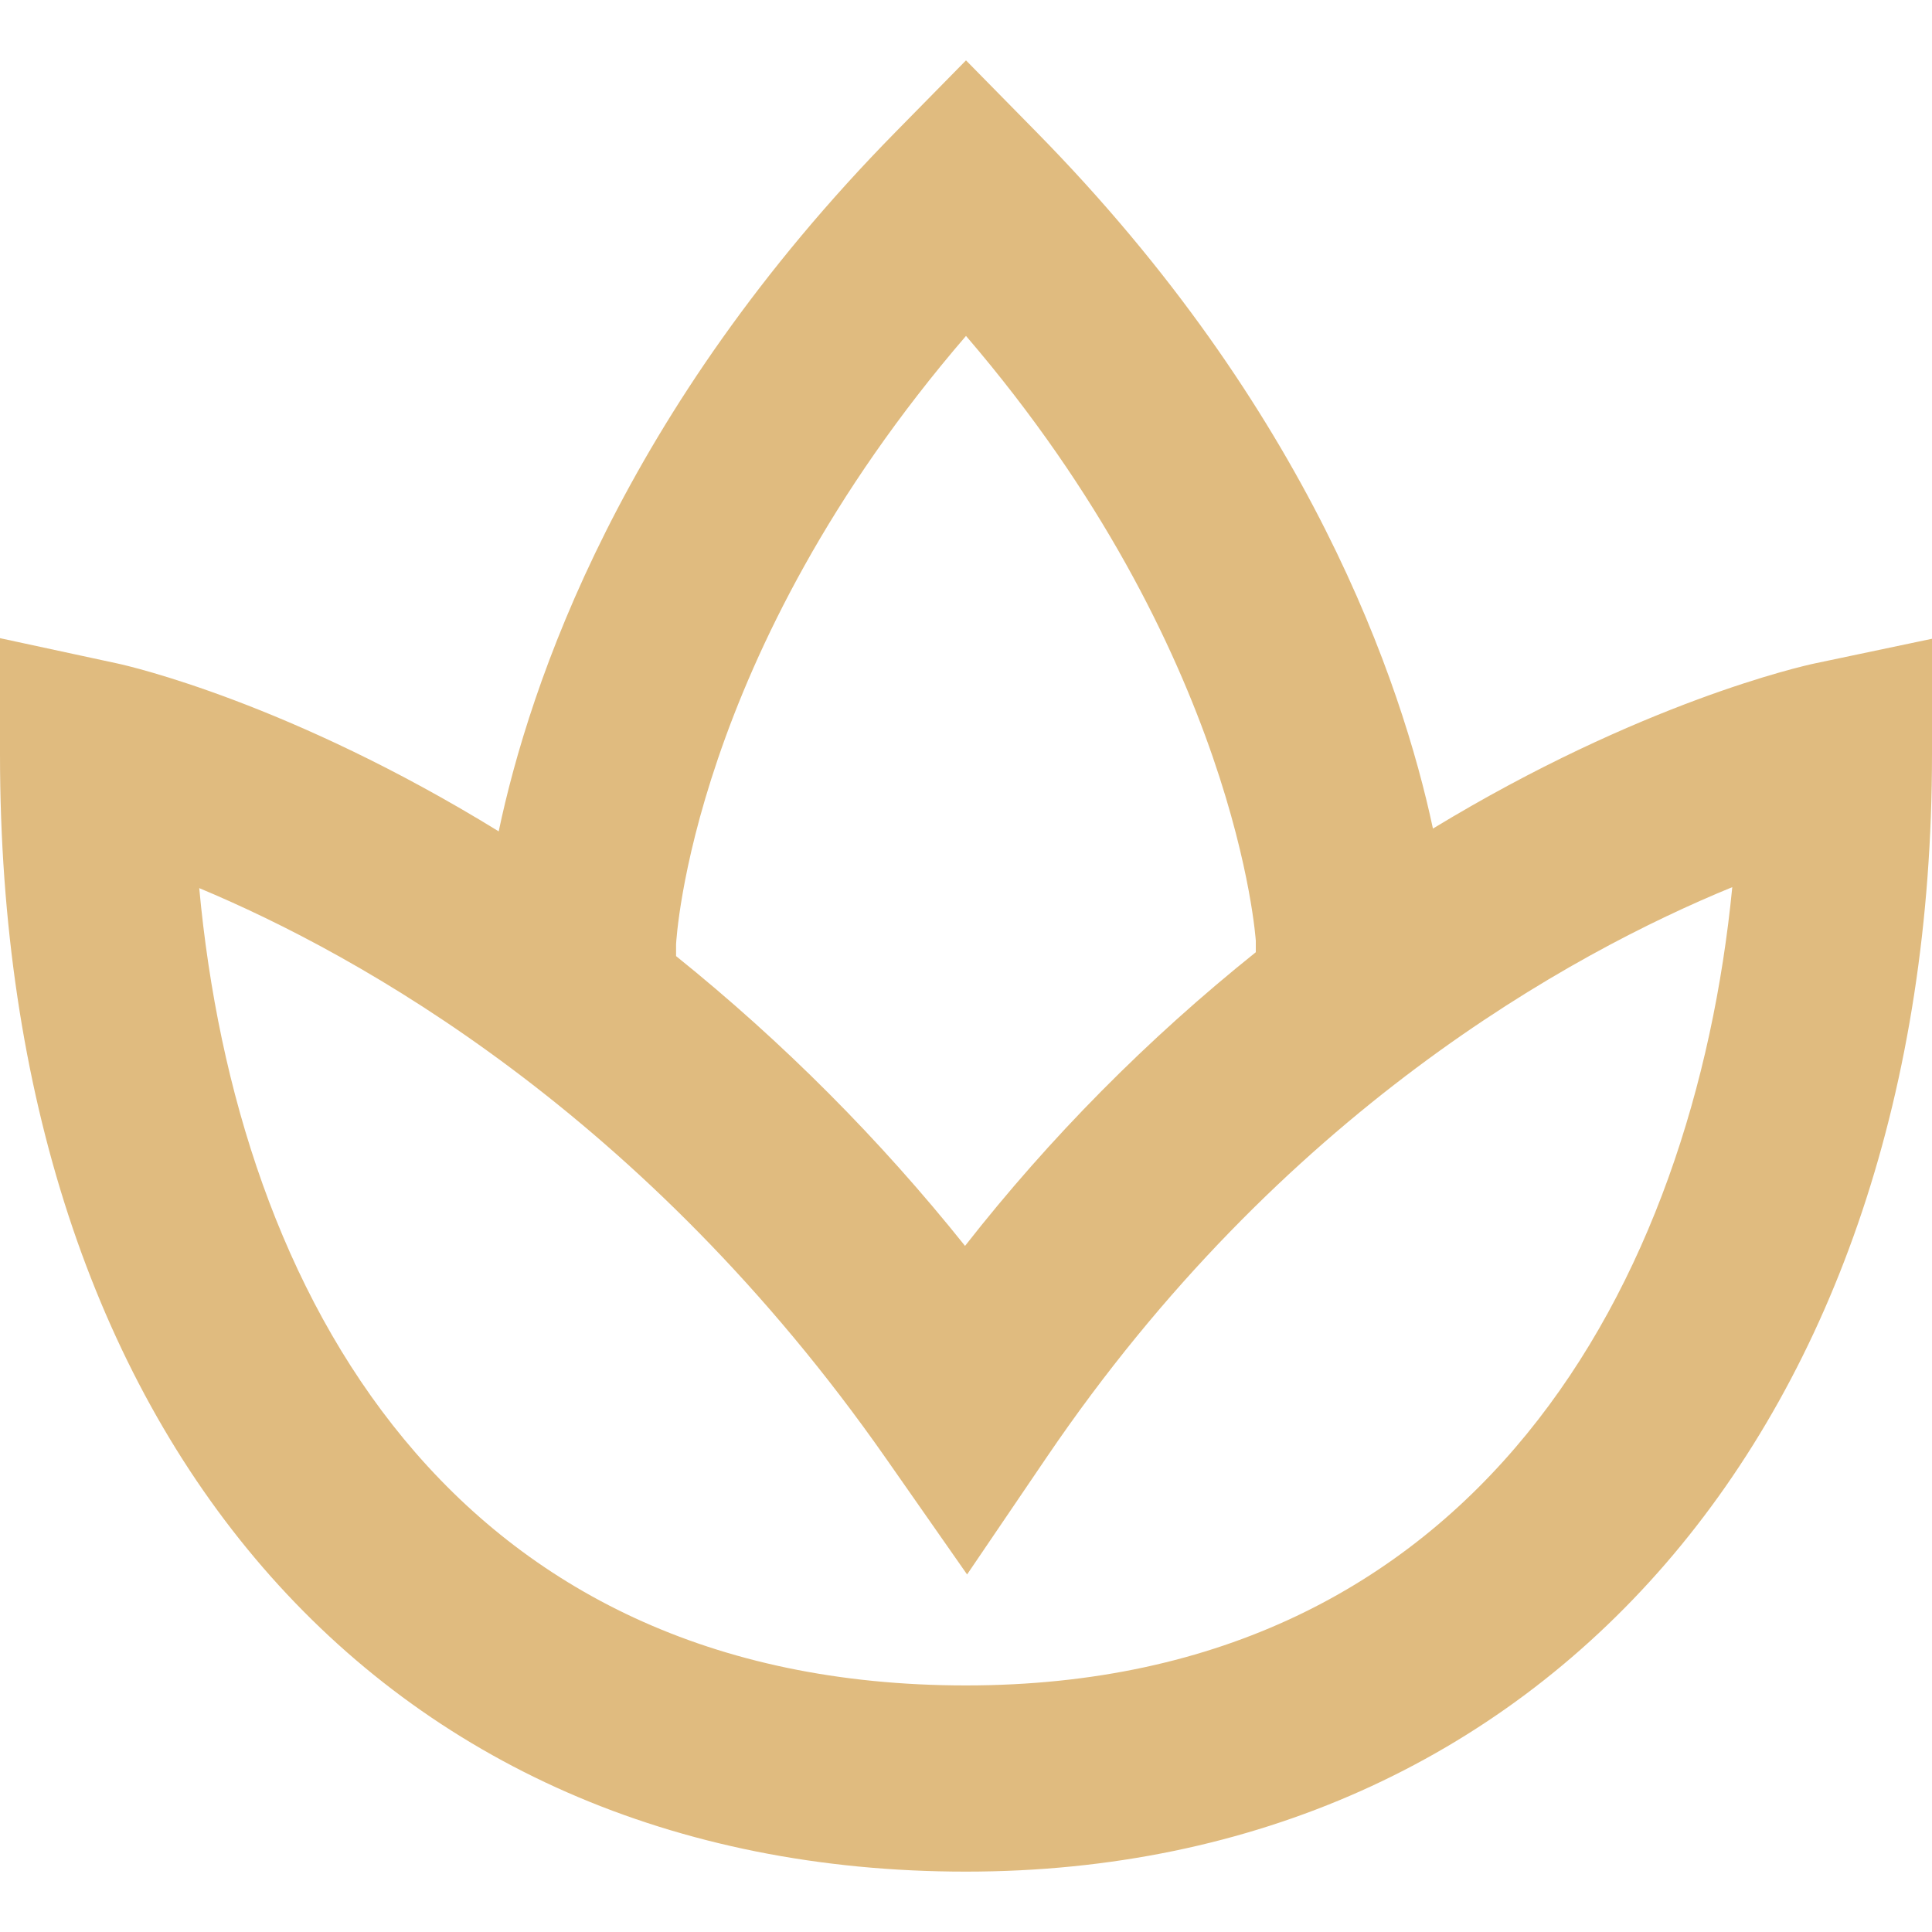 <svg width="16" height="16" viewBox="0 0 16 16" fill="none" xmlns="http://www.w3.org/2000/svg">
<path d="M15.03 5.494C14.93 5.515 13.587 5.816 11.867 6.862C11.609 5.654 10.844 3.391 8.581 1.091L8 0.5L7.419 1.091C5.148 3.401 4.386 5.669 4.13 6.885C2.404 5.822 1.072 5.516 0.974 5.495L0 5.285V6.247C0 11.868 3.14 15.5 8 15.5C12.785 15.5 16 11.782 16 6.247V5.29L15.03 5.494ZM5.599 7.819C5.601 7.793 5.721 5.429 8 2.782C10.251 5.404 10.399 7.79 10.4 7.79V7.886C9.503 8.604 8.695 9.42 7.992 10.318C7.287 9.436 6.485 8.631 5.599 7.918V7.819ZM8 13.958C3.747 13.958 1.961 10.723 1.65 7.355C2.974 7.908 5.343 9.225 7.336 12.076L8.009 13.039L8.669 12.067C10.61 9.208 13.009 7.895 14.346 7.347C14.027 10.607 12.243 13.958 8 13.958Z" fill="#E0BB7F"/>
</svg>
